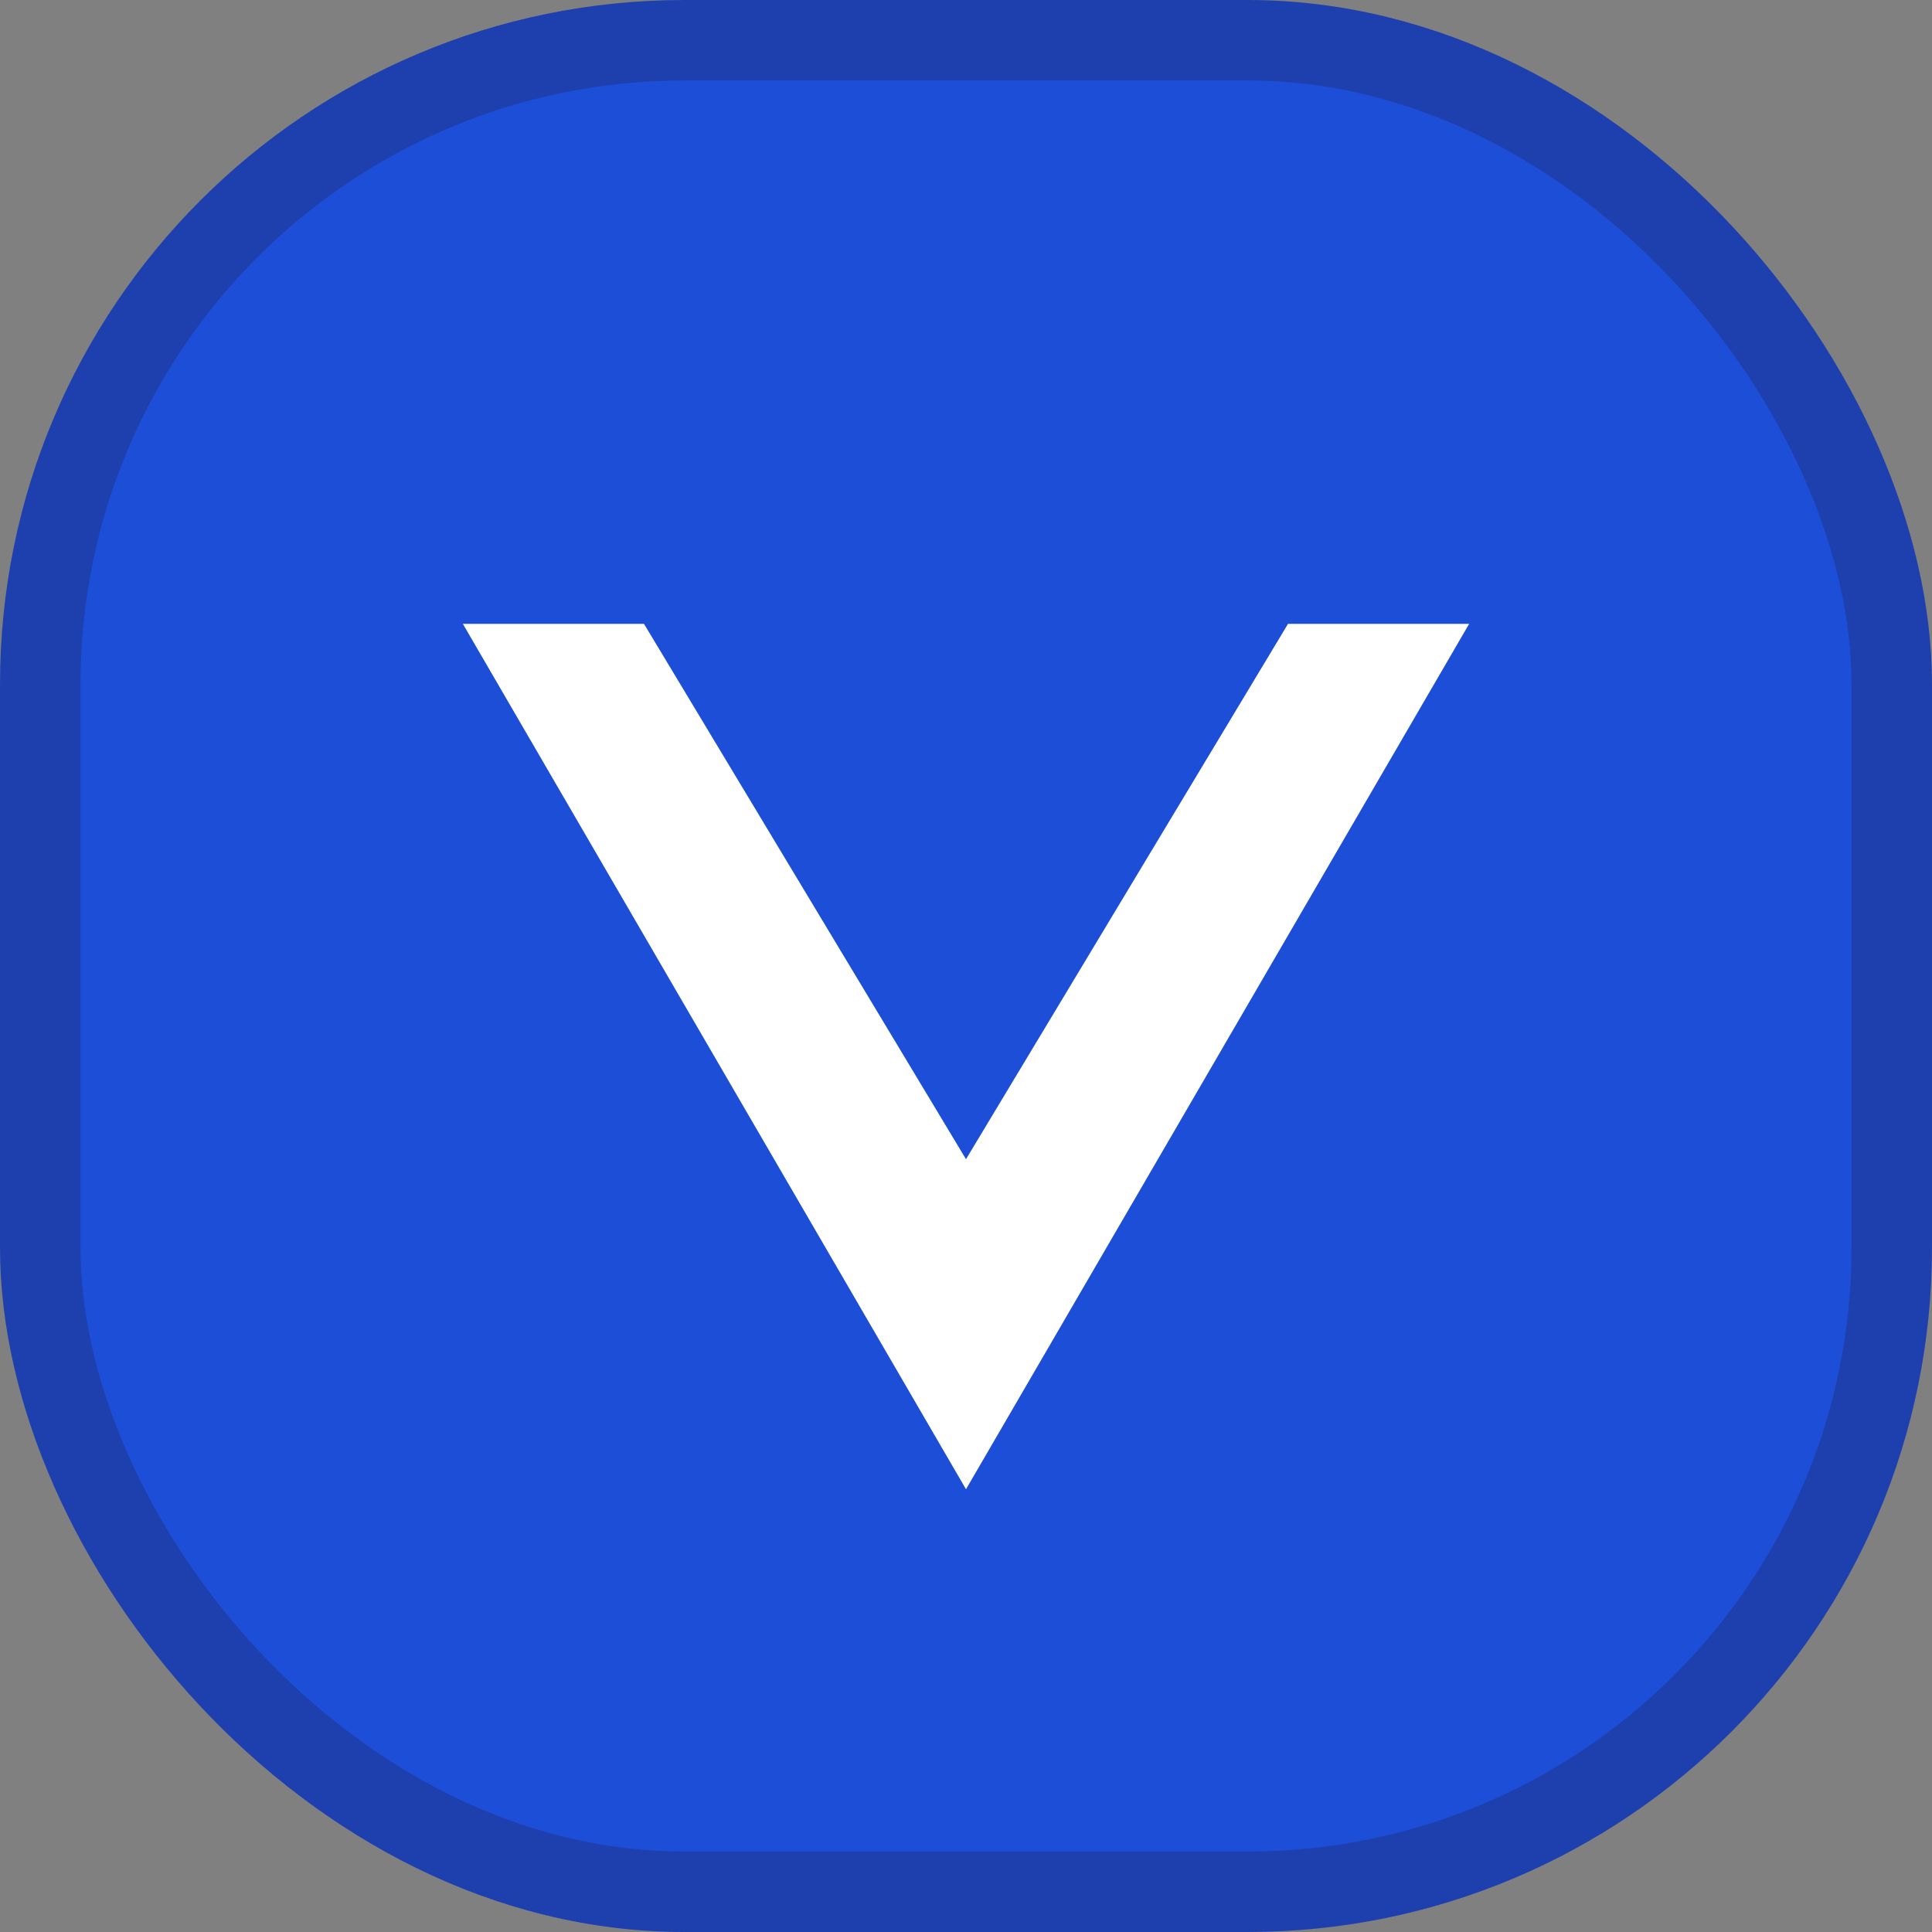 <svg width="24" height="24" viewBox="0 0 24 24" fill="none" xmlns="http://www.w3.org/2000/svg" aria-hidden="true" focusable="false">
  <rect x="0" y="0" width="24" height="24" fill="#808080" stroke="none"/>
  <!-- Premium inverted: white V on brand.700 tile with subtle border and cyan facet -->
  <rect x="0.5" y="0.5" width="23" height="23" rx="8" fill="#1D4ED8" stroke="#1E40AF" stroke-width="1"/>
  <!-- Geometric V with chamfered apex, inset from corners to avoid visual cropping -->
  <path d="M5.75 7.75 L12 18.5 L18.25 7.75 L16 7.75 L12 14.4 L8 7.75 Z" fill="#FFFFFF"/>
  
</svg>


